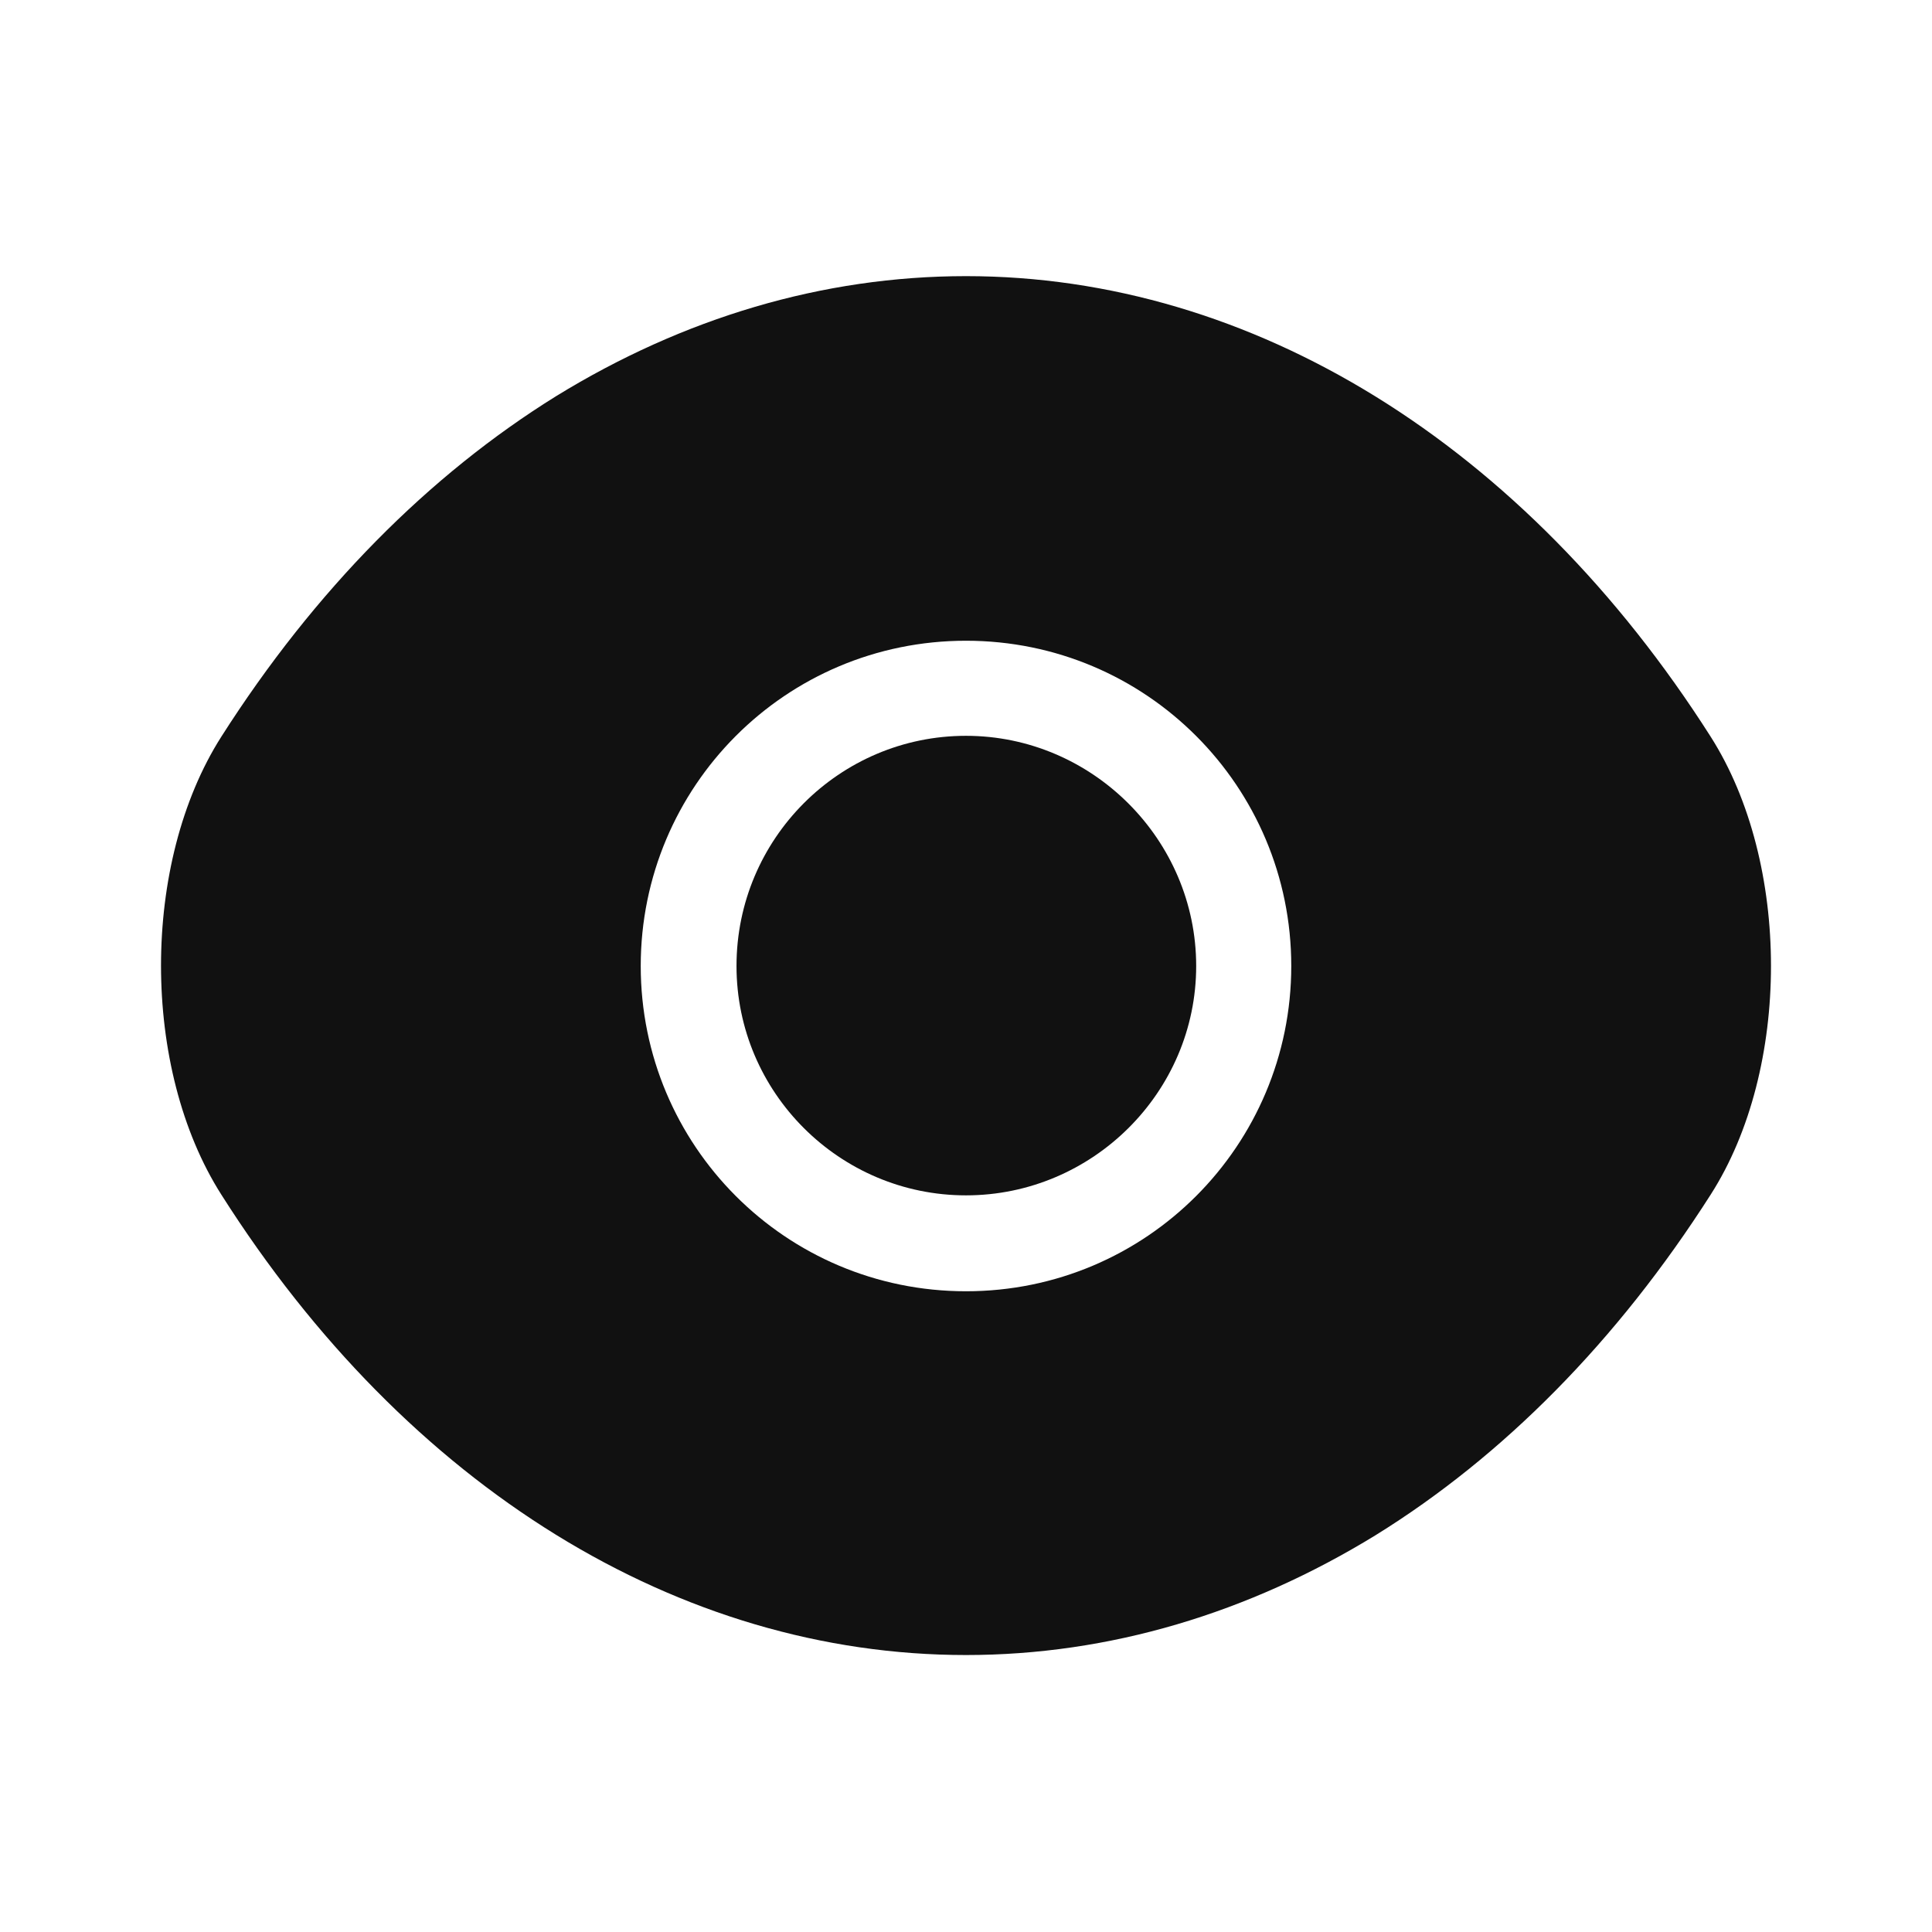                         <svg
                          width="14"
                          height="14"
                          viewBox="0 0 14 14"
                          fill="none"
                          xmlns="http://www.w3.org/2000/svg"
                        >
                          <path
                            d="M12.396 5.338C11.048 3.22 9.076 2.001 7 2.001C5.962 2.001 4.952 2.304 4.031 2.87C3.109 3.442 2.281 4.276 1.604 5.338C1.021 6.253 1.021 7.741 1.604 8.657C2.951 10.78 4.923 11.993 7 11.993C8.038 11.993 9.047 11.69 9.969 11.124C10.891 10.553 11.719 9.718 12.396 8.657C12.979 7.747 12.979 6.253 12.396 5.338ZM7 9.357C5.693 9.357 4.643 8.301 4.643 7C4.643 5.699 5.693 4.643 7 4.643C8.306 4.643 9.357 5.699 9.357 7C9.357 8.301 8.306 9.357 7 9.357Z"
                            fill="#111111"
                          />
                          <path
                            d="M7 5.332C6.084 5.332 5.337 6.078 5.337 7C5.337 7.916 6.084 8.662 7 8.662C7.915 8.662 8.668 7.916 8.668 7C8.668 6.084 7.915 5.332 7 5.332Z"
                            fill="#111111"
                          />
                        </svg>